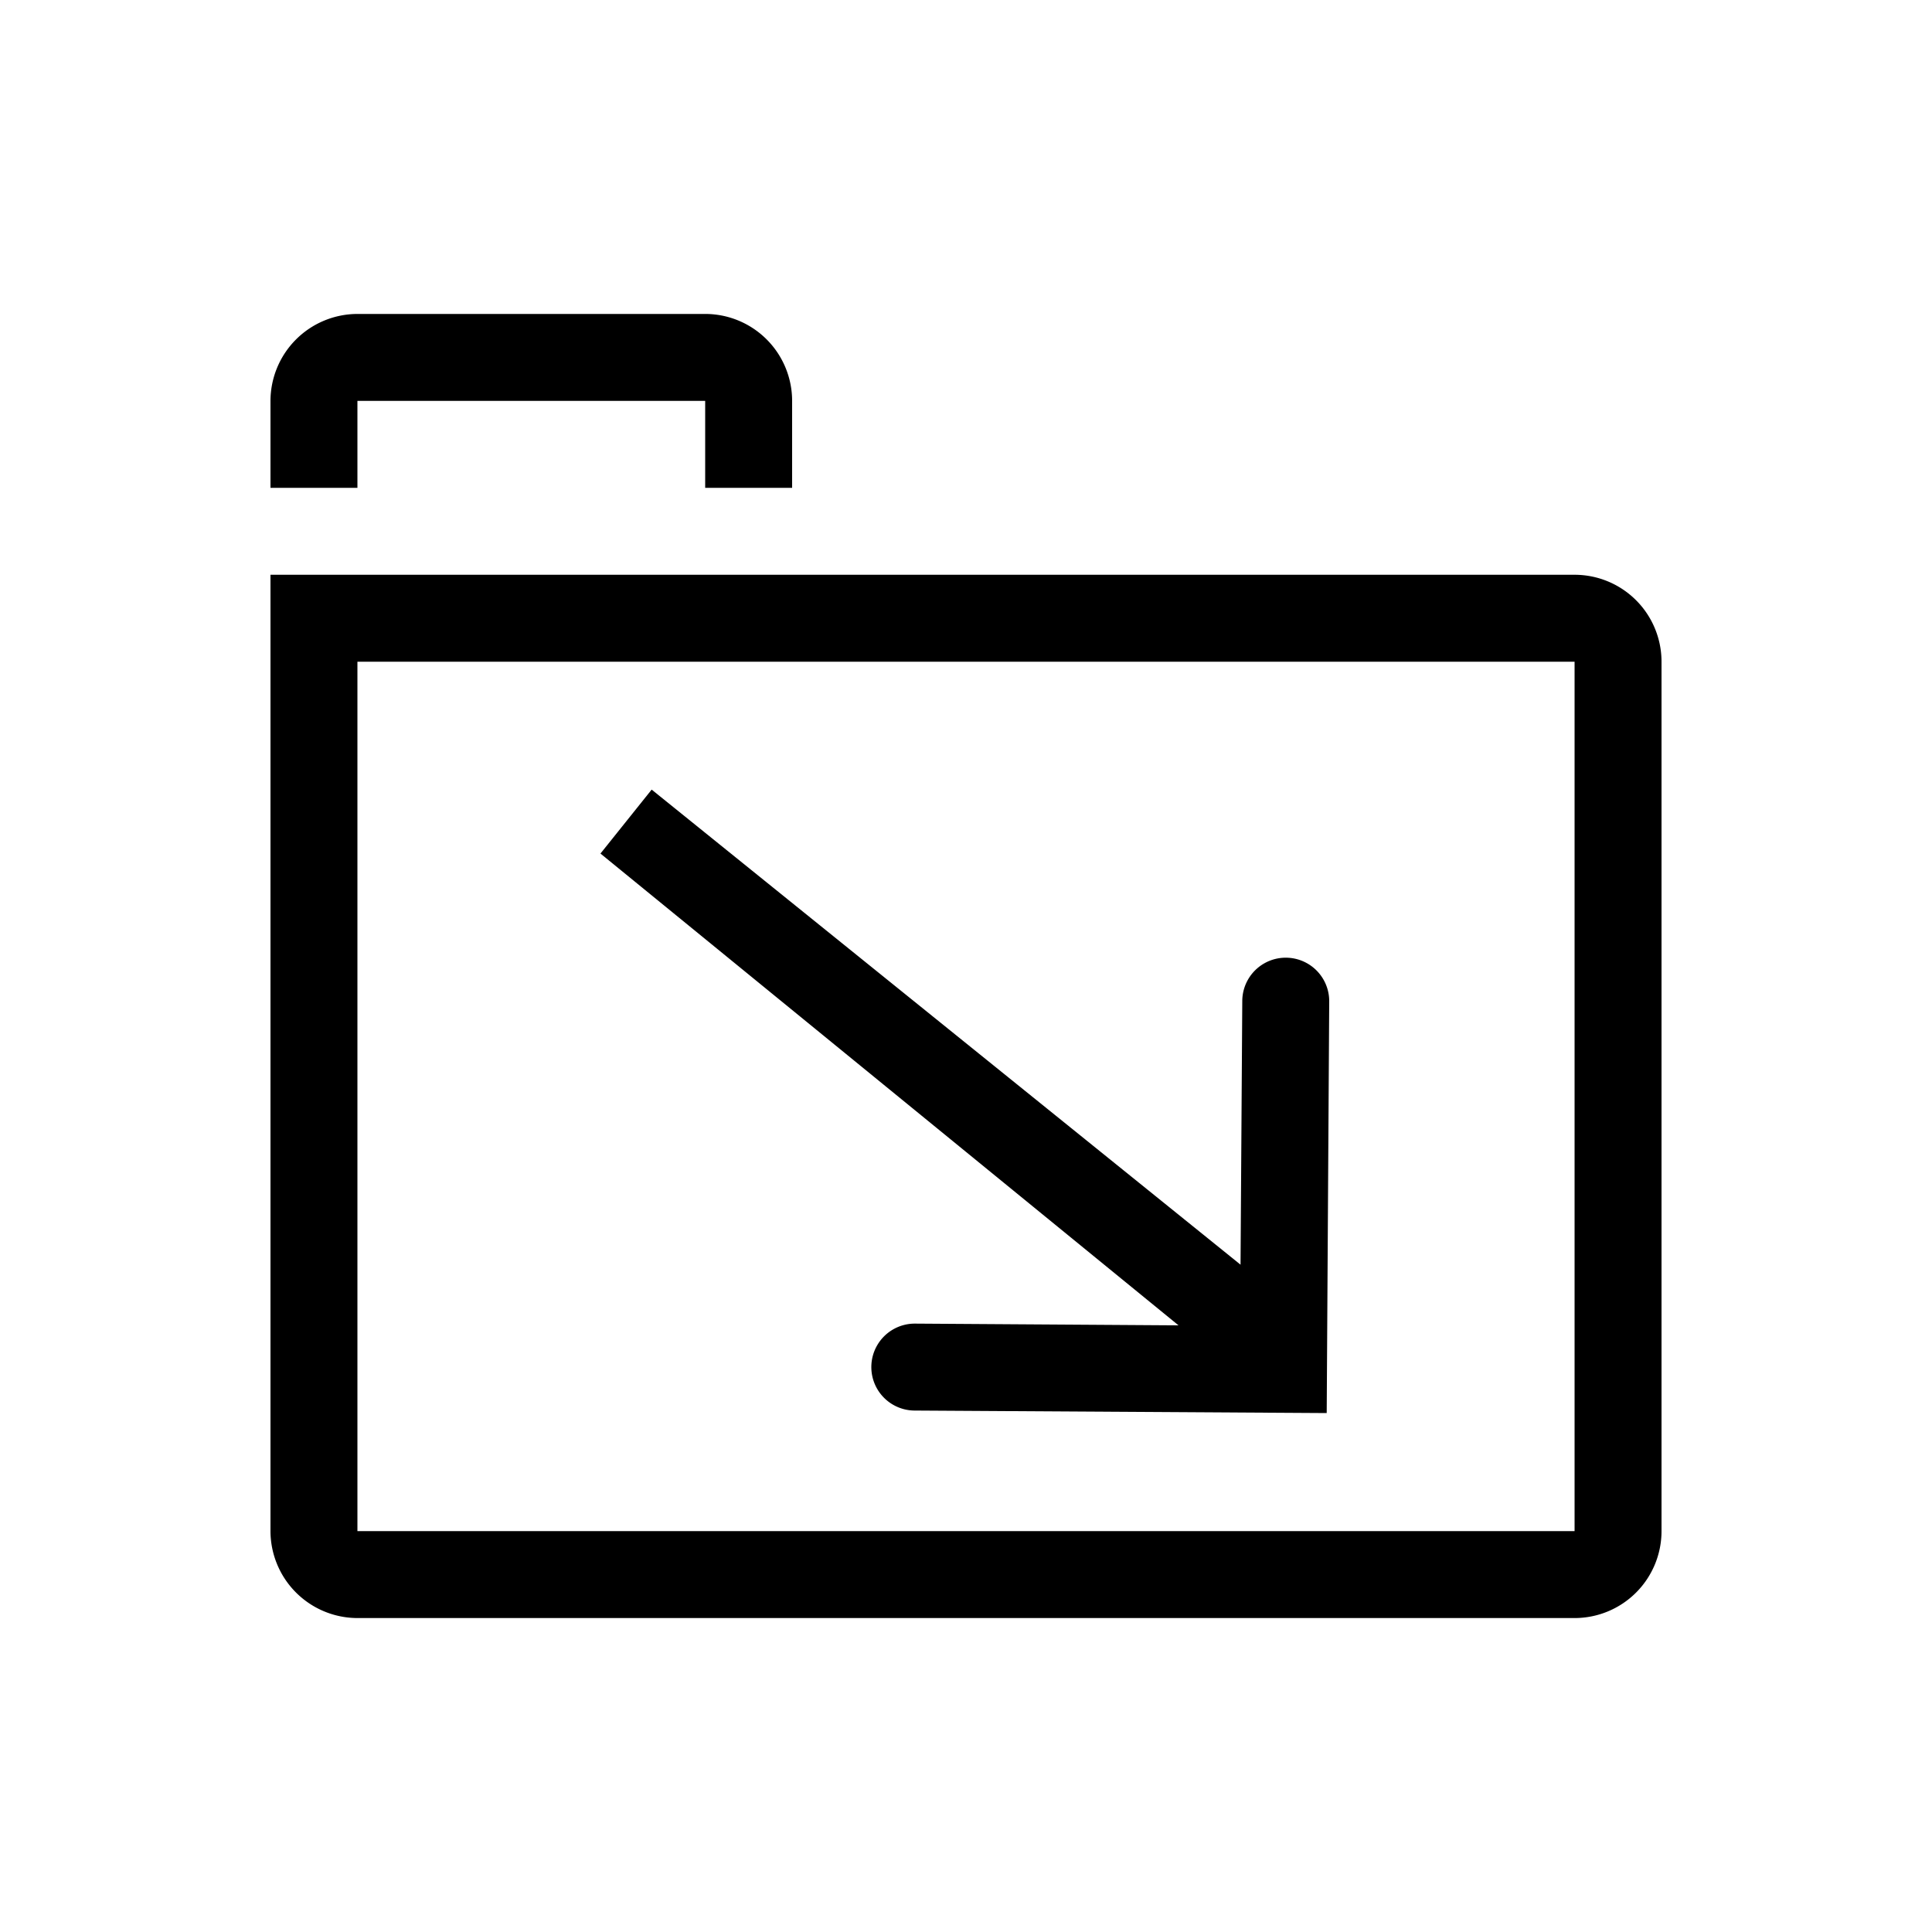 <svg xmlns="http://www.w3.org/2000/svg" viewBox="0 0 100 100"><g id="Outline"><path id="Outline-v2" d="M31.08,44.18,61,68.6l-13.65-.09a2.25,2.25,0,0,0,0,4.5l21.32.13.13-21.32a2.25,2.25,0,1,0-4.5,0l-.09,13.64L33.73,40.87Z"/><path d="M18.5,25.25H14v-4.5a4.51,4.51,0,0,1,4.5-4.5h18a4.5,4.5,0,0,1,4.5,4.5v4.5H36.5v-4.5h-18Zm67.5,9v45a4.5,4.5,0,0,1-4.5,4.5h-63a4.51,4.51,0,0,1-4.5-4.5V29.75H81.5A4.5,4.5,0,0,1,86,34.25Zm-4.5,0h-63v45h63Z"/></g></svg>